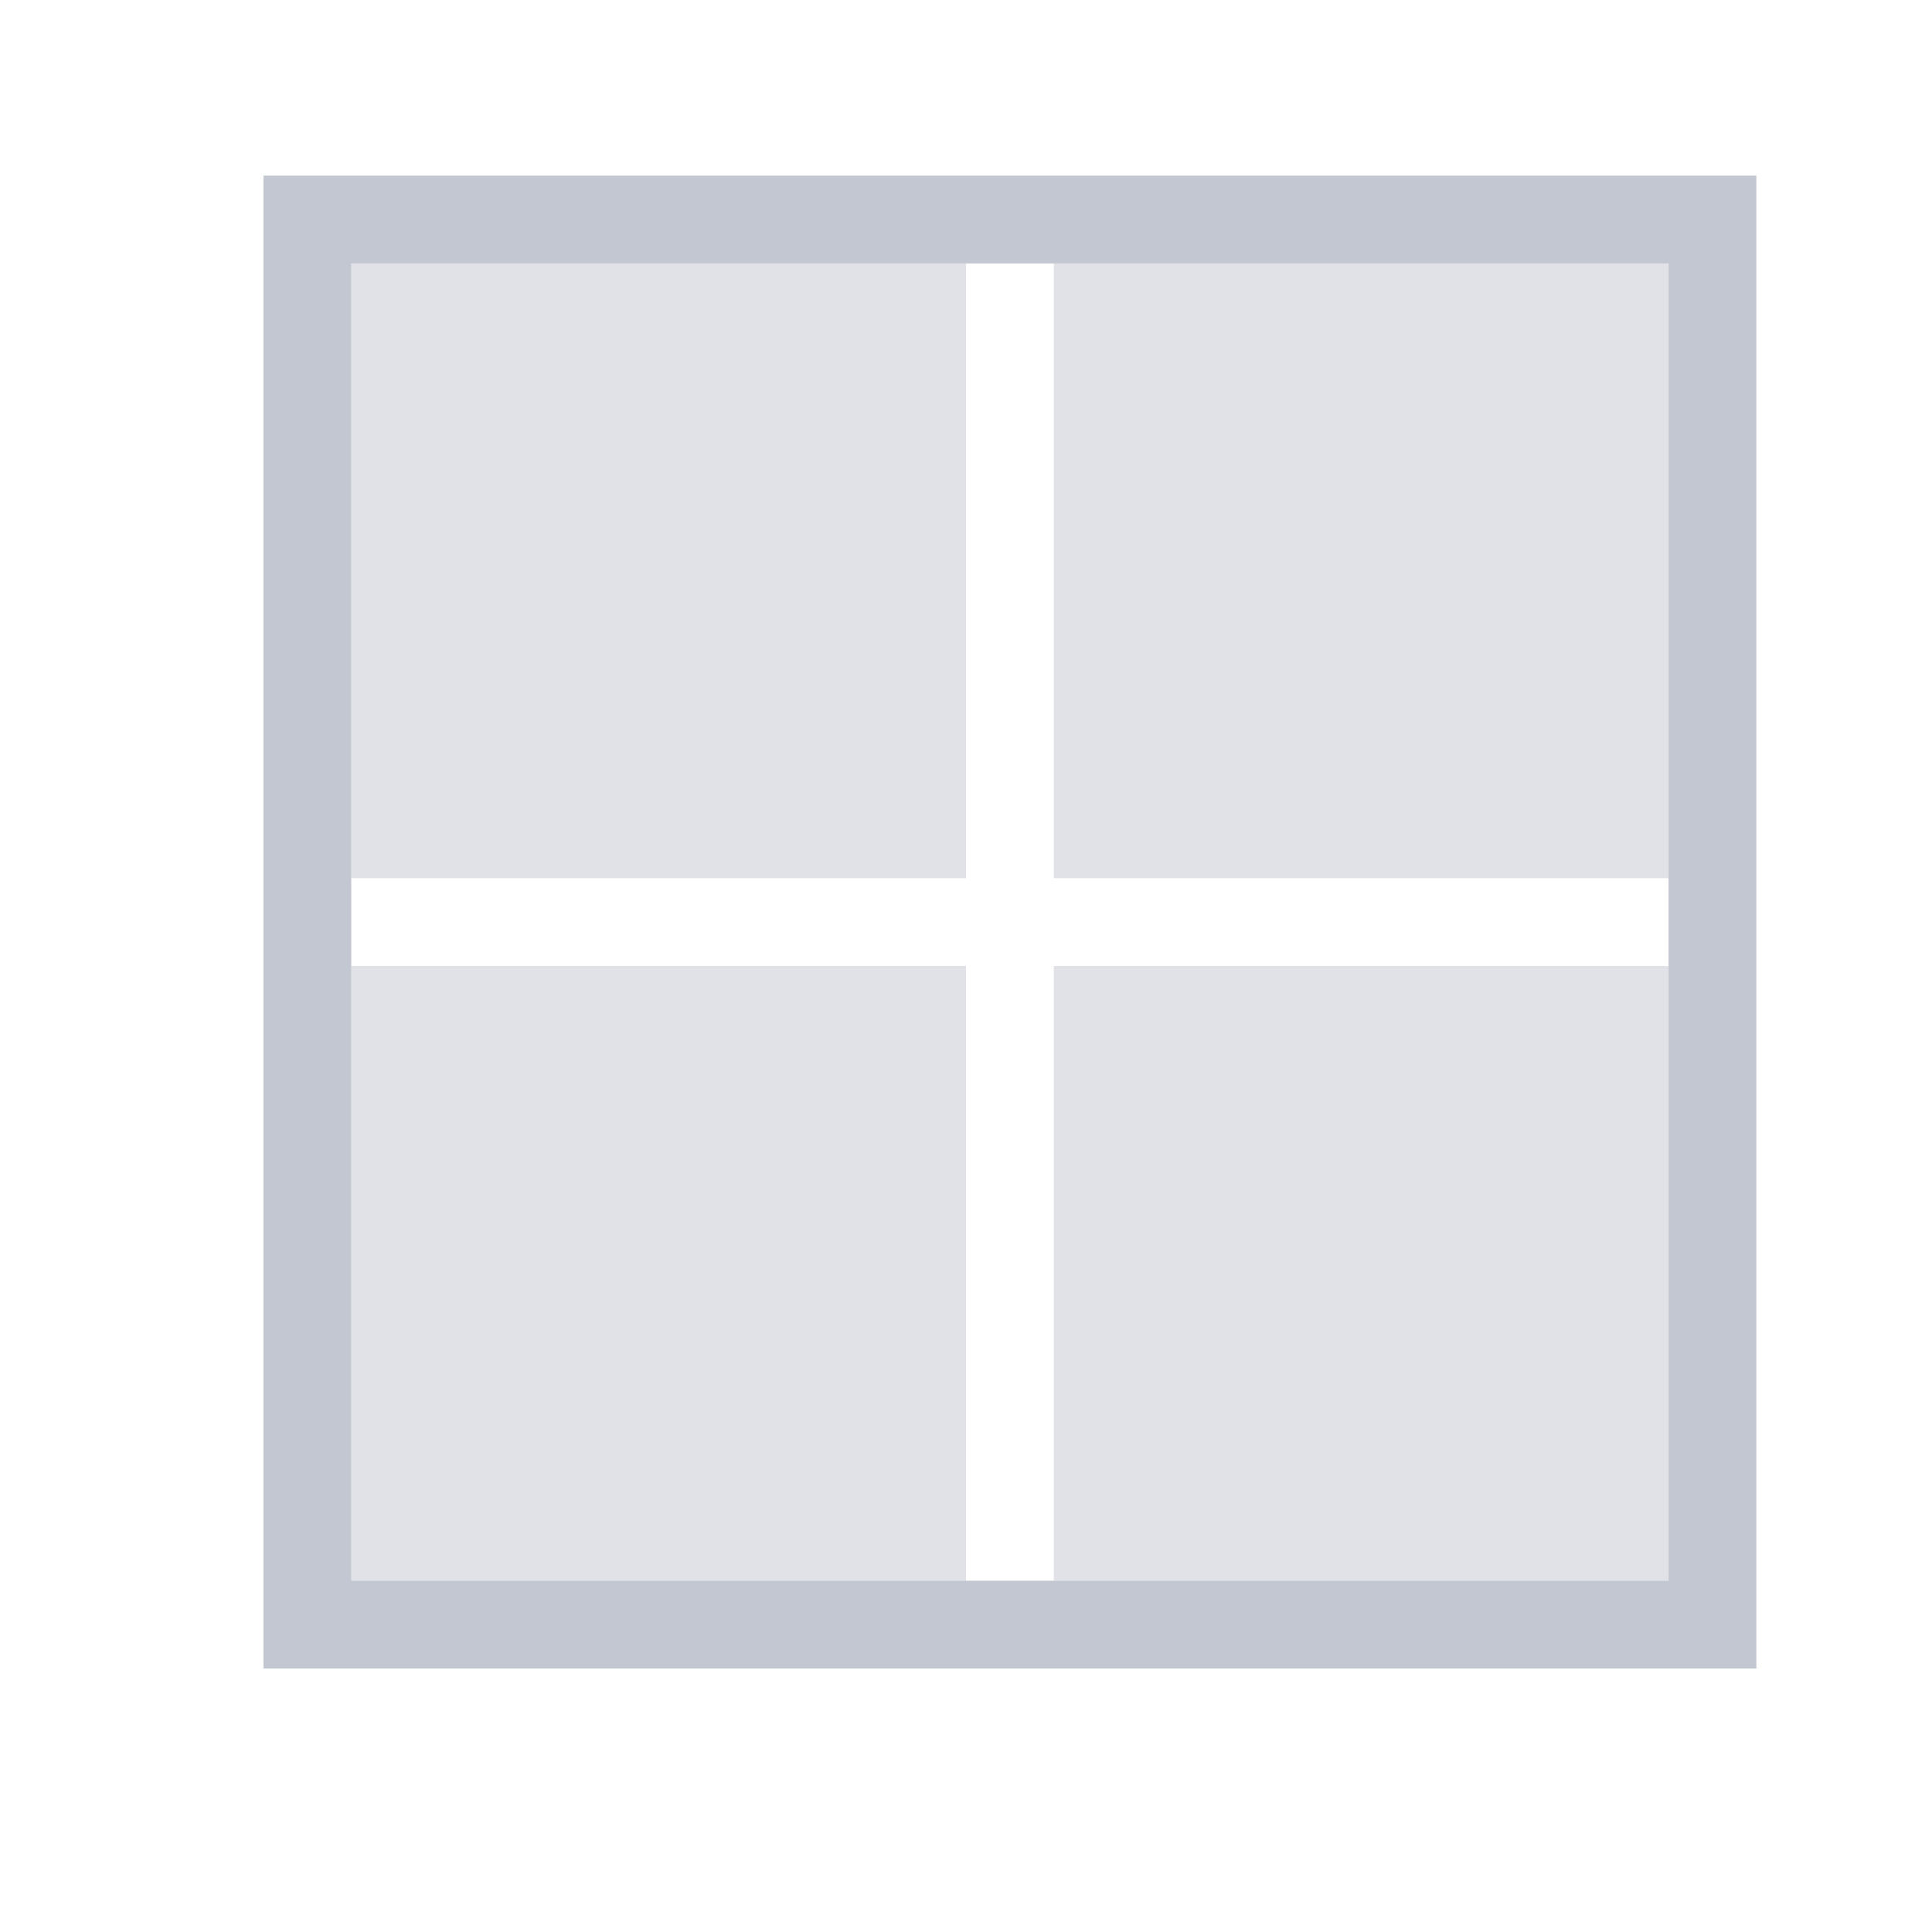 <!DOCTYPE svg>
<svg version="1.1" viewBox="0 0 22 22" xmlns="http://www.w3.org/2000/svg">
    <defs>
        <style type="text/css" id="current-color-scheme">
            .ColorScheme-Text {
                color:#232629;
            }
        </style>
    </defs>
    <path style="fill:#c3c7d1; fill-opacity:0.5; stroke:none" d="M 4 3 L 4 10 L 11 10 L 11 3 L 4 3 Z M 12 3 L 12 10 L 19 10 L 19 3 L 12 3 Z M 4 11 L 4 18 L 11 18 L 11 11 L 4 11 Z M 12 11 L 12 18 L 19 18 L 19 11 L 12 11 Z" class="ColorScheme-Text"/>
    <path style="fill:#c3c7d1; fill-opacity:1; stroke:none" d="M 3 2 L 3 3 L 3 18 L 3 19 L 4 19 L 19 19 L 20 19 L 20 18 L 20 3 L 20 2 L 19 2 L 4 2 L 3 2 Z M 4 3 L 19 3 L 19 18 L 4 18 L 4 3 Z" class="ColorScheme-Text"/>
</svg>
